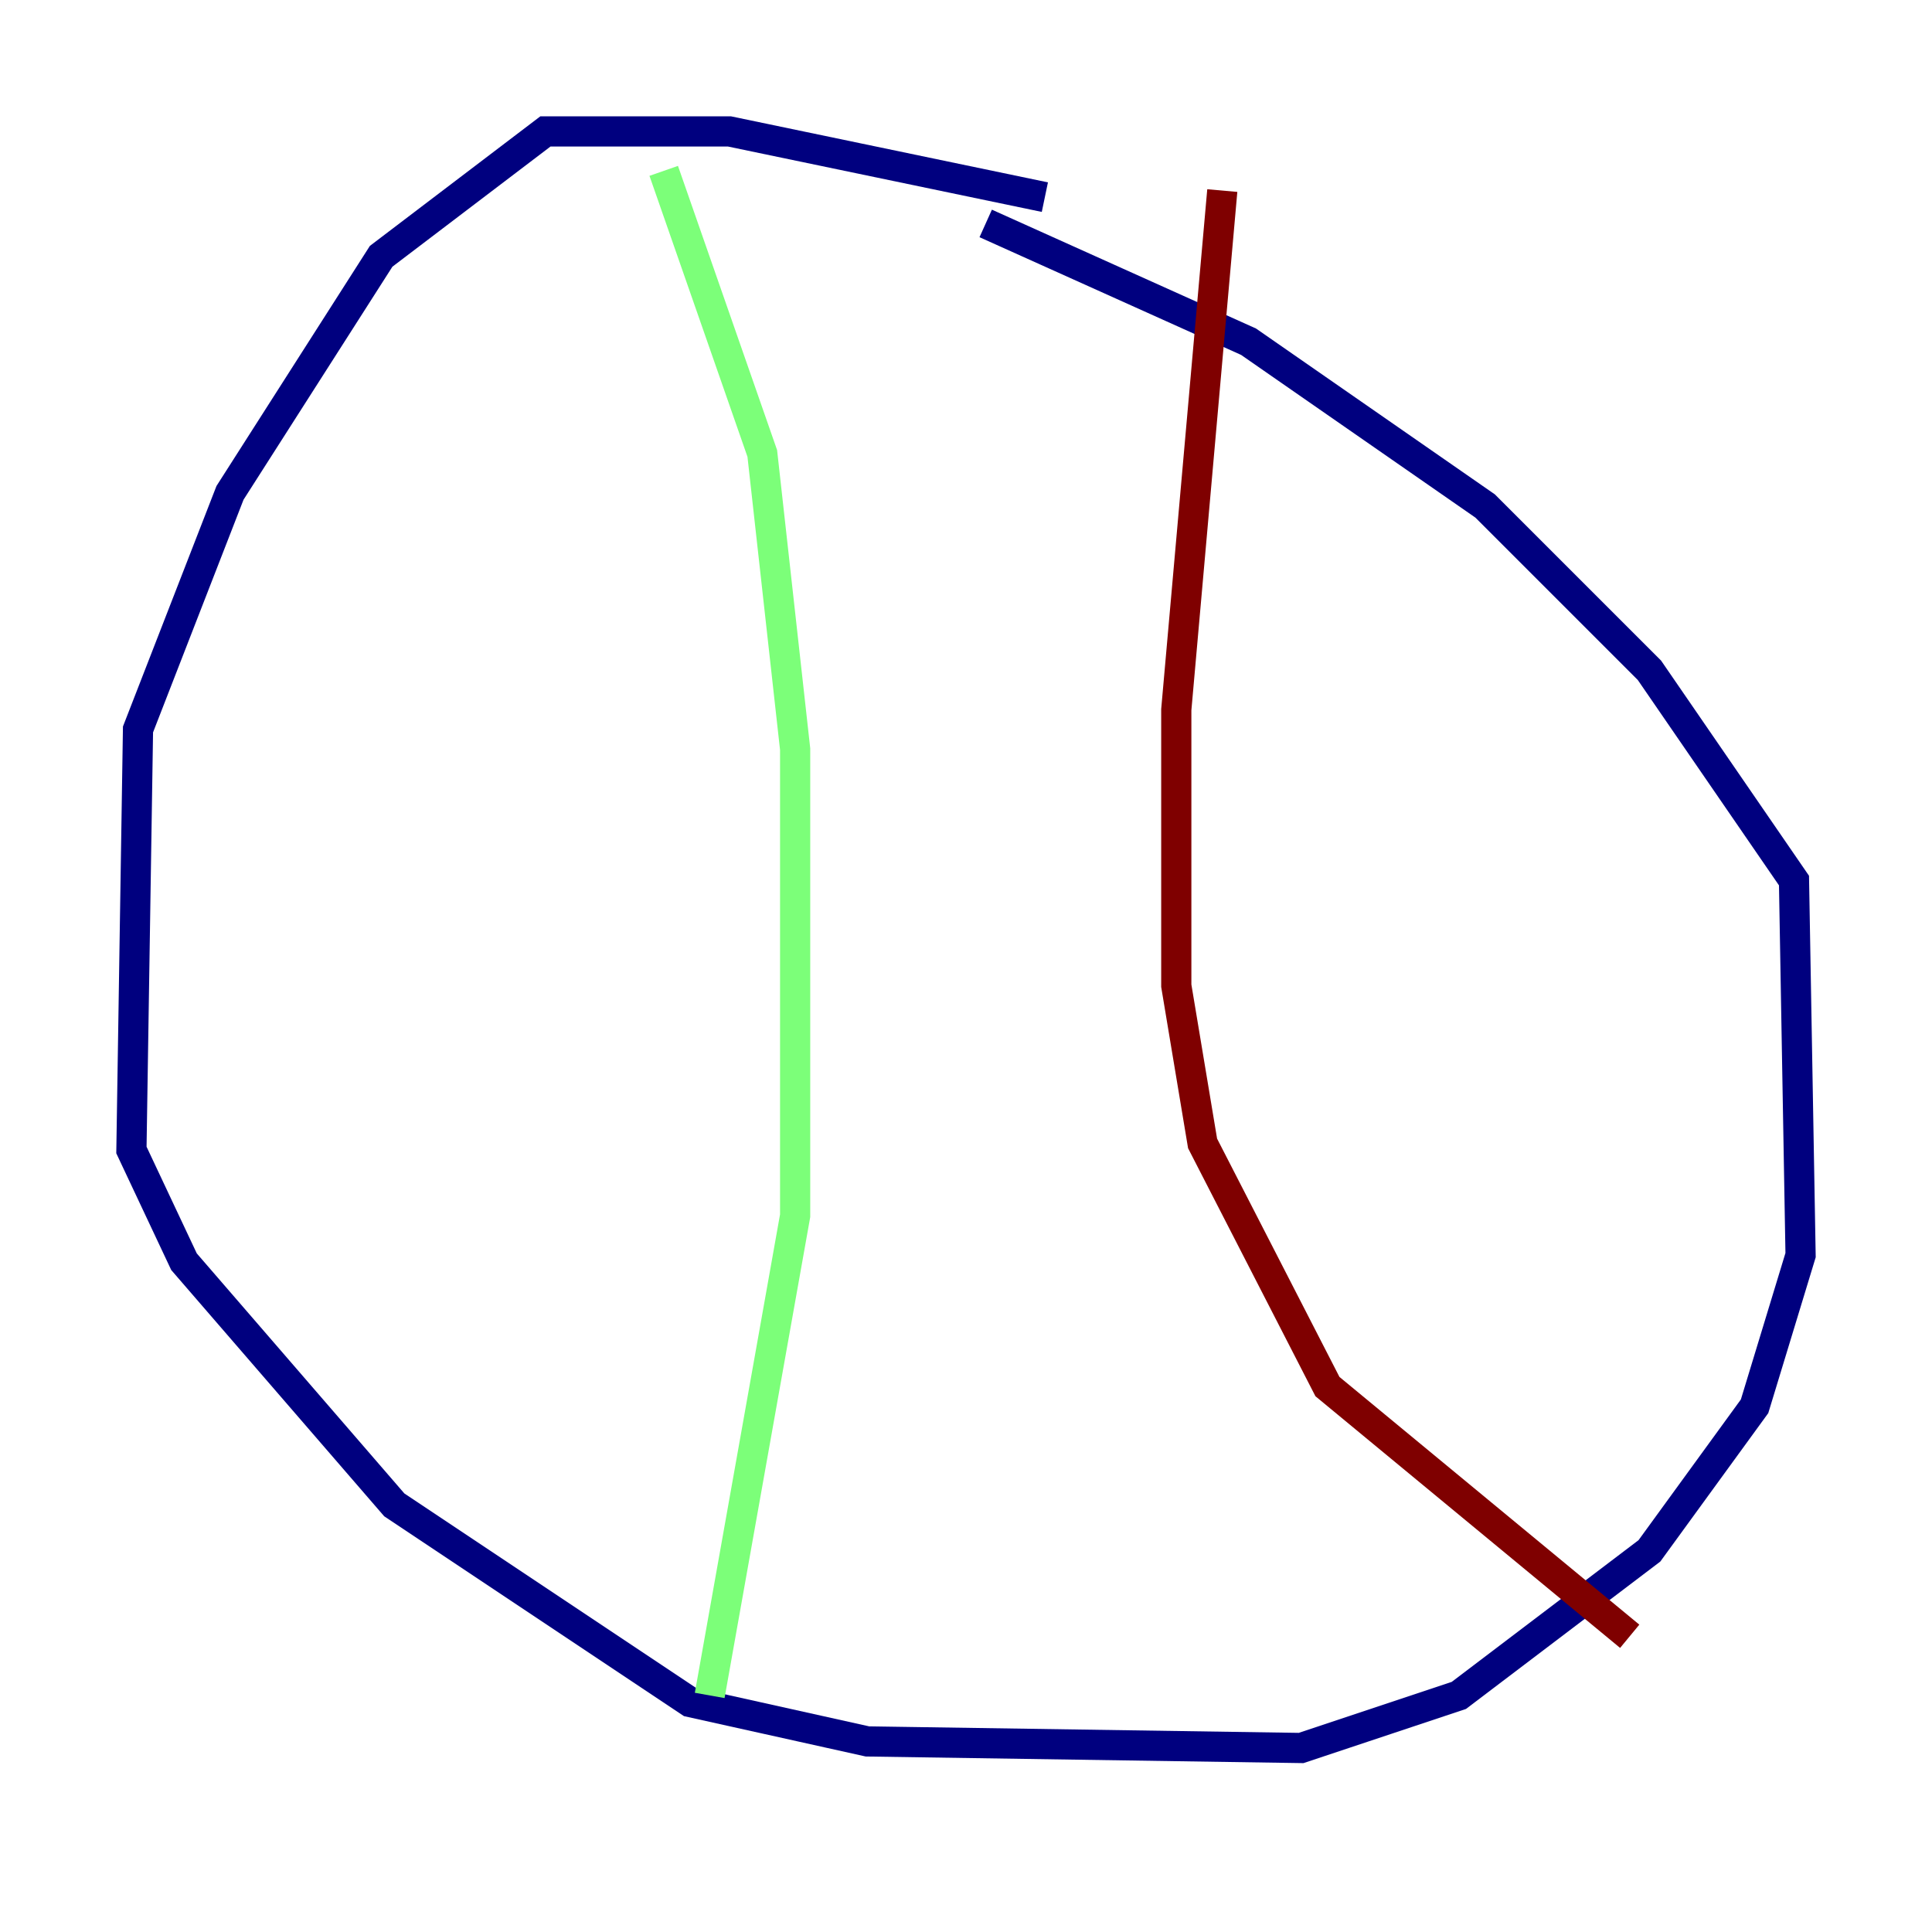 <?xml version="1.0" encoding="utf-8" ?>
<svg baseProfile="tiny" height="128" version="1.2" viewBox="0,0,128,128" width="128" xmlns="http://www.w3.org/2000/svg" xmlns:ev="http://www.w3.org/2001/xml-events" xmlns:xlink="http://www.w3.org/1999/xlink"><defs /><polyline fill="none" points="69.225,13.061 48.327,8.707 36.136,8.707 25.252,16.98 15.238,32.653 9.143,48.327 8.707,76.191 12.191,83.592 26.122,99.701 45.714,112.762 57.469,115.374 86.204,115.809 96.653,112.326 109.279,102.748 116.245,93.17 119.293,83.156 118.857,58.34 109.279,44.408 98.395,33.524 82.721,22.64 65.306,14.803" stroke="#00007f" stroke-width="2" /><polyline fill="none" points="43.973,11.32 50.503,30.041 52.68,49.633 52.68,80.544 47.02,112.326" stroke="#7cff79" stroke-width="2" /><polyline fill="none" points="80.98,12.626 77.932,47.02 77.932,65.306 79.674,75.755 87.946,91.864 107.973,108.408" stroke="#7f0000" stroke-width="2" /></svg>